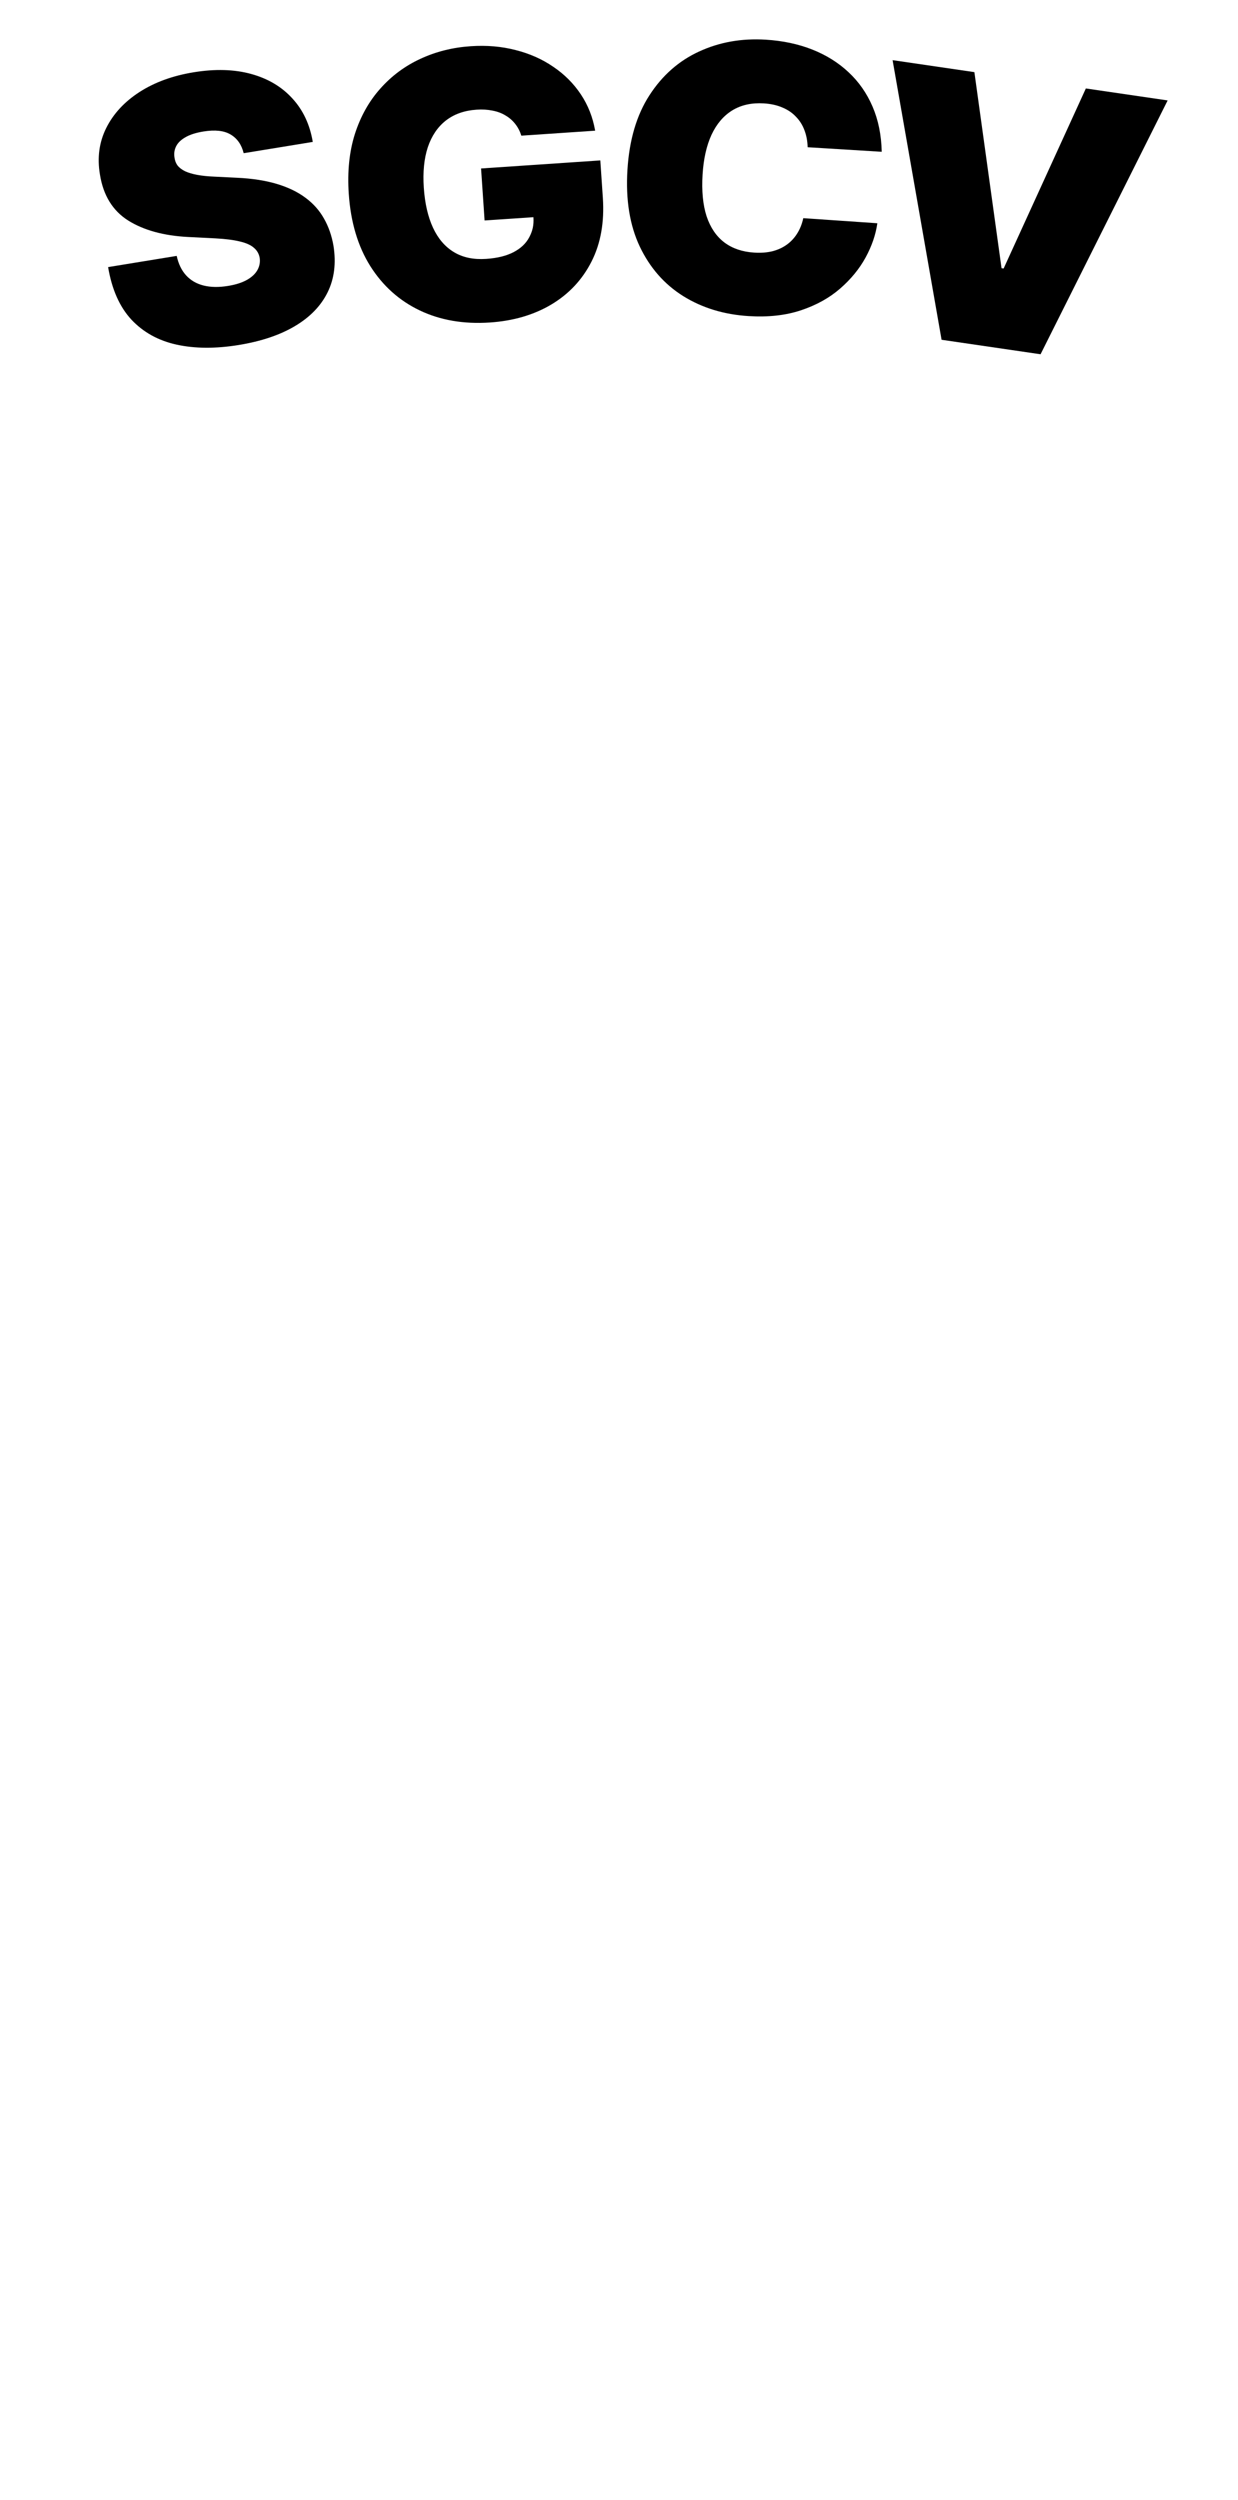 <svg width="156" height="315" viewBox="0 0 156 315" fill="none" xmlns="http://www.w3.org/2000/svg">
<path d="M30.707 19.303C30.441 18.226 29.893 17.442 29.062 16.95C28.242 16.456 27.096 16.33 25.623 16.57C24.684 16.724 23.933 16.964 23.371 17.291C22.817 17.605 22.43 17.977 22.208 18.405C21.987 18.833 21.911 19.294 21.98 19.787C22.024 20.194 22.155 20.548 22.372 20.849C22.598 21.137 22.918 21.381 23.332 21.582C23.744 21.773 24.256 21.925 24.868 22.037C25.481 22.15 26.198 22.224 27.022 22.257L29.868 22.398C31.787 22.487 33.459 22.747 34.885 23.175C36.31 23.603 37.514 24.185 38.497 24.921C39.478 25.645 40.253 26.516 40.822 27.532C41.402 28.547 41.802 29.691 42.022 30.966C42.371 33.172 42.124 35.128 41.282 36.834C40.441 38.54 39.07 39.957 37.17 41.085C35.282 42.211 32.919 43.006 30.082 43.469C27.168 43.944 24.555 43.929 22.243 43.421C19.942 42.912 18.045 41.861 16.552 40.267C15.069 38.661 14.093 36.456 13.624 33.654L22.266 32.242C22.488 33.259 22.886 34.08 23.458 34.703C24.03 35.327 24.761 35.751 25.649 35.975C26.548 36.198 27.575 36.215 28.732 36.026C29.703 35.868 30.497 35.615 31.112 35.268C31.728 34.921 32.17 34.507 32.439 34.026C32.707 33.546 32.803 33.032 32.724 32.484C32.63 31.973 32.388 31.553 31.998 31.225C31.617 30.884 31.037 30.62 30.256 30.434C29.473 30.237 28.437 30.103 27.149 30.034L23.692 29.859C20.619 29.7 18.103 29.007 16.144 27.781C14.194 26.542 13.01 24.612 12.594 21.991C12.235 19.866 12.499 17.912 13.385 16.132C14.279 14.339 15.674 12.829 17.568 11.601C19.474 10.371 21.752 9.54 24.404 9.107C27.11 8.665 29.525 8.735 31.648 9.319C33.77 9.902 35.501 10.93 36.84 12.403C38.187 13.864 39.045 15.69 39.414 17.881L30.707 19.303Z" fill="black"/>
<path d="M111.107 19.125L101.771 18.551C101.752 17.774 101.619 17.062 101.371 16.416C101.133 15.77 100.78 15.205 100.312 14.722C99.855 14.229 99.286 13.839 98.606 13.554C97.926 13.257 97.145 13.082 96.262 13.027C94.717 12.932 93.386 13.227 92.269 13.912C91.164 14.597 90.292 15.623 89.654 16.991C89.027 18.359 88.653 20.026 88.532 21.99C88.405 24.065 88.574 25.82 89.039 27.255C89.516 28.68 90.263 29.779 91.279 30.55C92.296 31.311 93.549 31.736 95.039 31.828C95.888 31.881 96.656 31.823 97.343 31.654C98.029 31.475 98.633 31.196 99.155 30.819C99.677 30.441 100.11 29.974 100.454 29.42C100.81 28.855 101.066 28.211 101.221 27.489L110.553 28.13C110.355 29.558 109.862 30.995 109.075 32.442C108.289 33.878 107.217 35.186 105.859 36.365C104.513 37.534 102.879 38.442 100.956 39.088C99.033 39.734 96.83 39.981 94.347 39.828C91.235 39.636 88.484 38.797 86.094 37.31C83.716 35.823 81.889 33.739 80.614 31.057C79.35 28.376 78.833 25.16 79.064 21.407C79.296 17.633 80.22 14.5 81.835 12.007C83.452 9.503 85.537 7.665 88.09 6.493C90.644 5.31 93.444 4.812 96.49 4.999C98.631 5.131 100.583 5.545 102.346 6.24C104.108 6.936 105.634 7.888 106.922 9.097C108.211 10.295 109.219 11.736 109.946 13.421C110.673 15.105 111.06 17.006 111.107 19.125Z" fill="black"/>
<path d="M65.695 17.094C65.512 16.519 65.251 16.022 64.912 15.601C64.573 15.17 64.161 14.815 63.677 14.538C63.203 14.248 62.657 14.047 62.04 13.934C61.433 13.808 60.771 13.77 60.054 13.819C58.51 13.923 57.217 14.382 56.175 15.194C55.144 16.006 54.388 17.127 53.908 18.556C53.44 19.984 53.272 21.679 53.404 23.643C53.539 25.629 53.924 27.309 54.56 28.685C55.196 30.06 56.074 31.087 57.195 31.765C58.315 32.443 59.67 32.728 61.258 32.62C62.66 32.526 63.809 32.243 64.709 31.772C65.619 31.301 66.28 30.674 66.693 29.893C67.105 29.111 67.286 28.379 67.218 27.364L61.064 27.78L60.621 21.227L75.646 20.212L75.964 24.911C76.172 28 75.695 30.686 74.53 32.97C73.376 35.242 71.691 37.041 69.476 38.365C67.271 39.678 64.69 40.434 61.733 40.634C58.435 40.856 55.492 40.352 52.904 39.119C50.317 37.887 48.235 36.022 46.658 33.524C45.093 31.026 44.19 27.989 43.948 24.415C43.759 21.613 44.016 19.102 44.719 16.883C45.434 14.662 46.502 12.756 47.923 11.164C49.344 9.561 51.027 8.311 52.973 7.415C54.917 6.508 57.031 5.977 59.315 5.823C61.322 5.687 63.206 5.848 64.966 6.306C66.736 6.751 68.318 7.453 69.713 8.412C71.117 9.358 72.276 10.516 73.189 11.884C74.101 13.252 74.703 14.779 74.994 16.466L65.695 17.094Z" fill="black"/>
<path d="M122.782 9.089L126.205 33.794L126.467 33.832L136.829 11.145L147.134 12.654L131.121 44.637L118.649 42.811L112.476 7.58L122.782 9.089Z" fill="black"/>
</svg>
